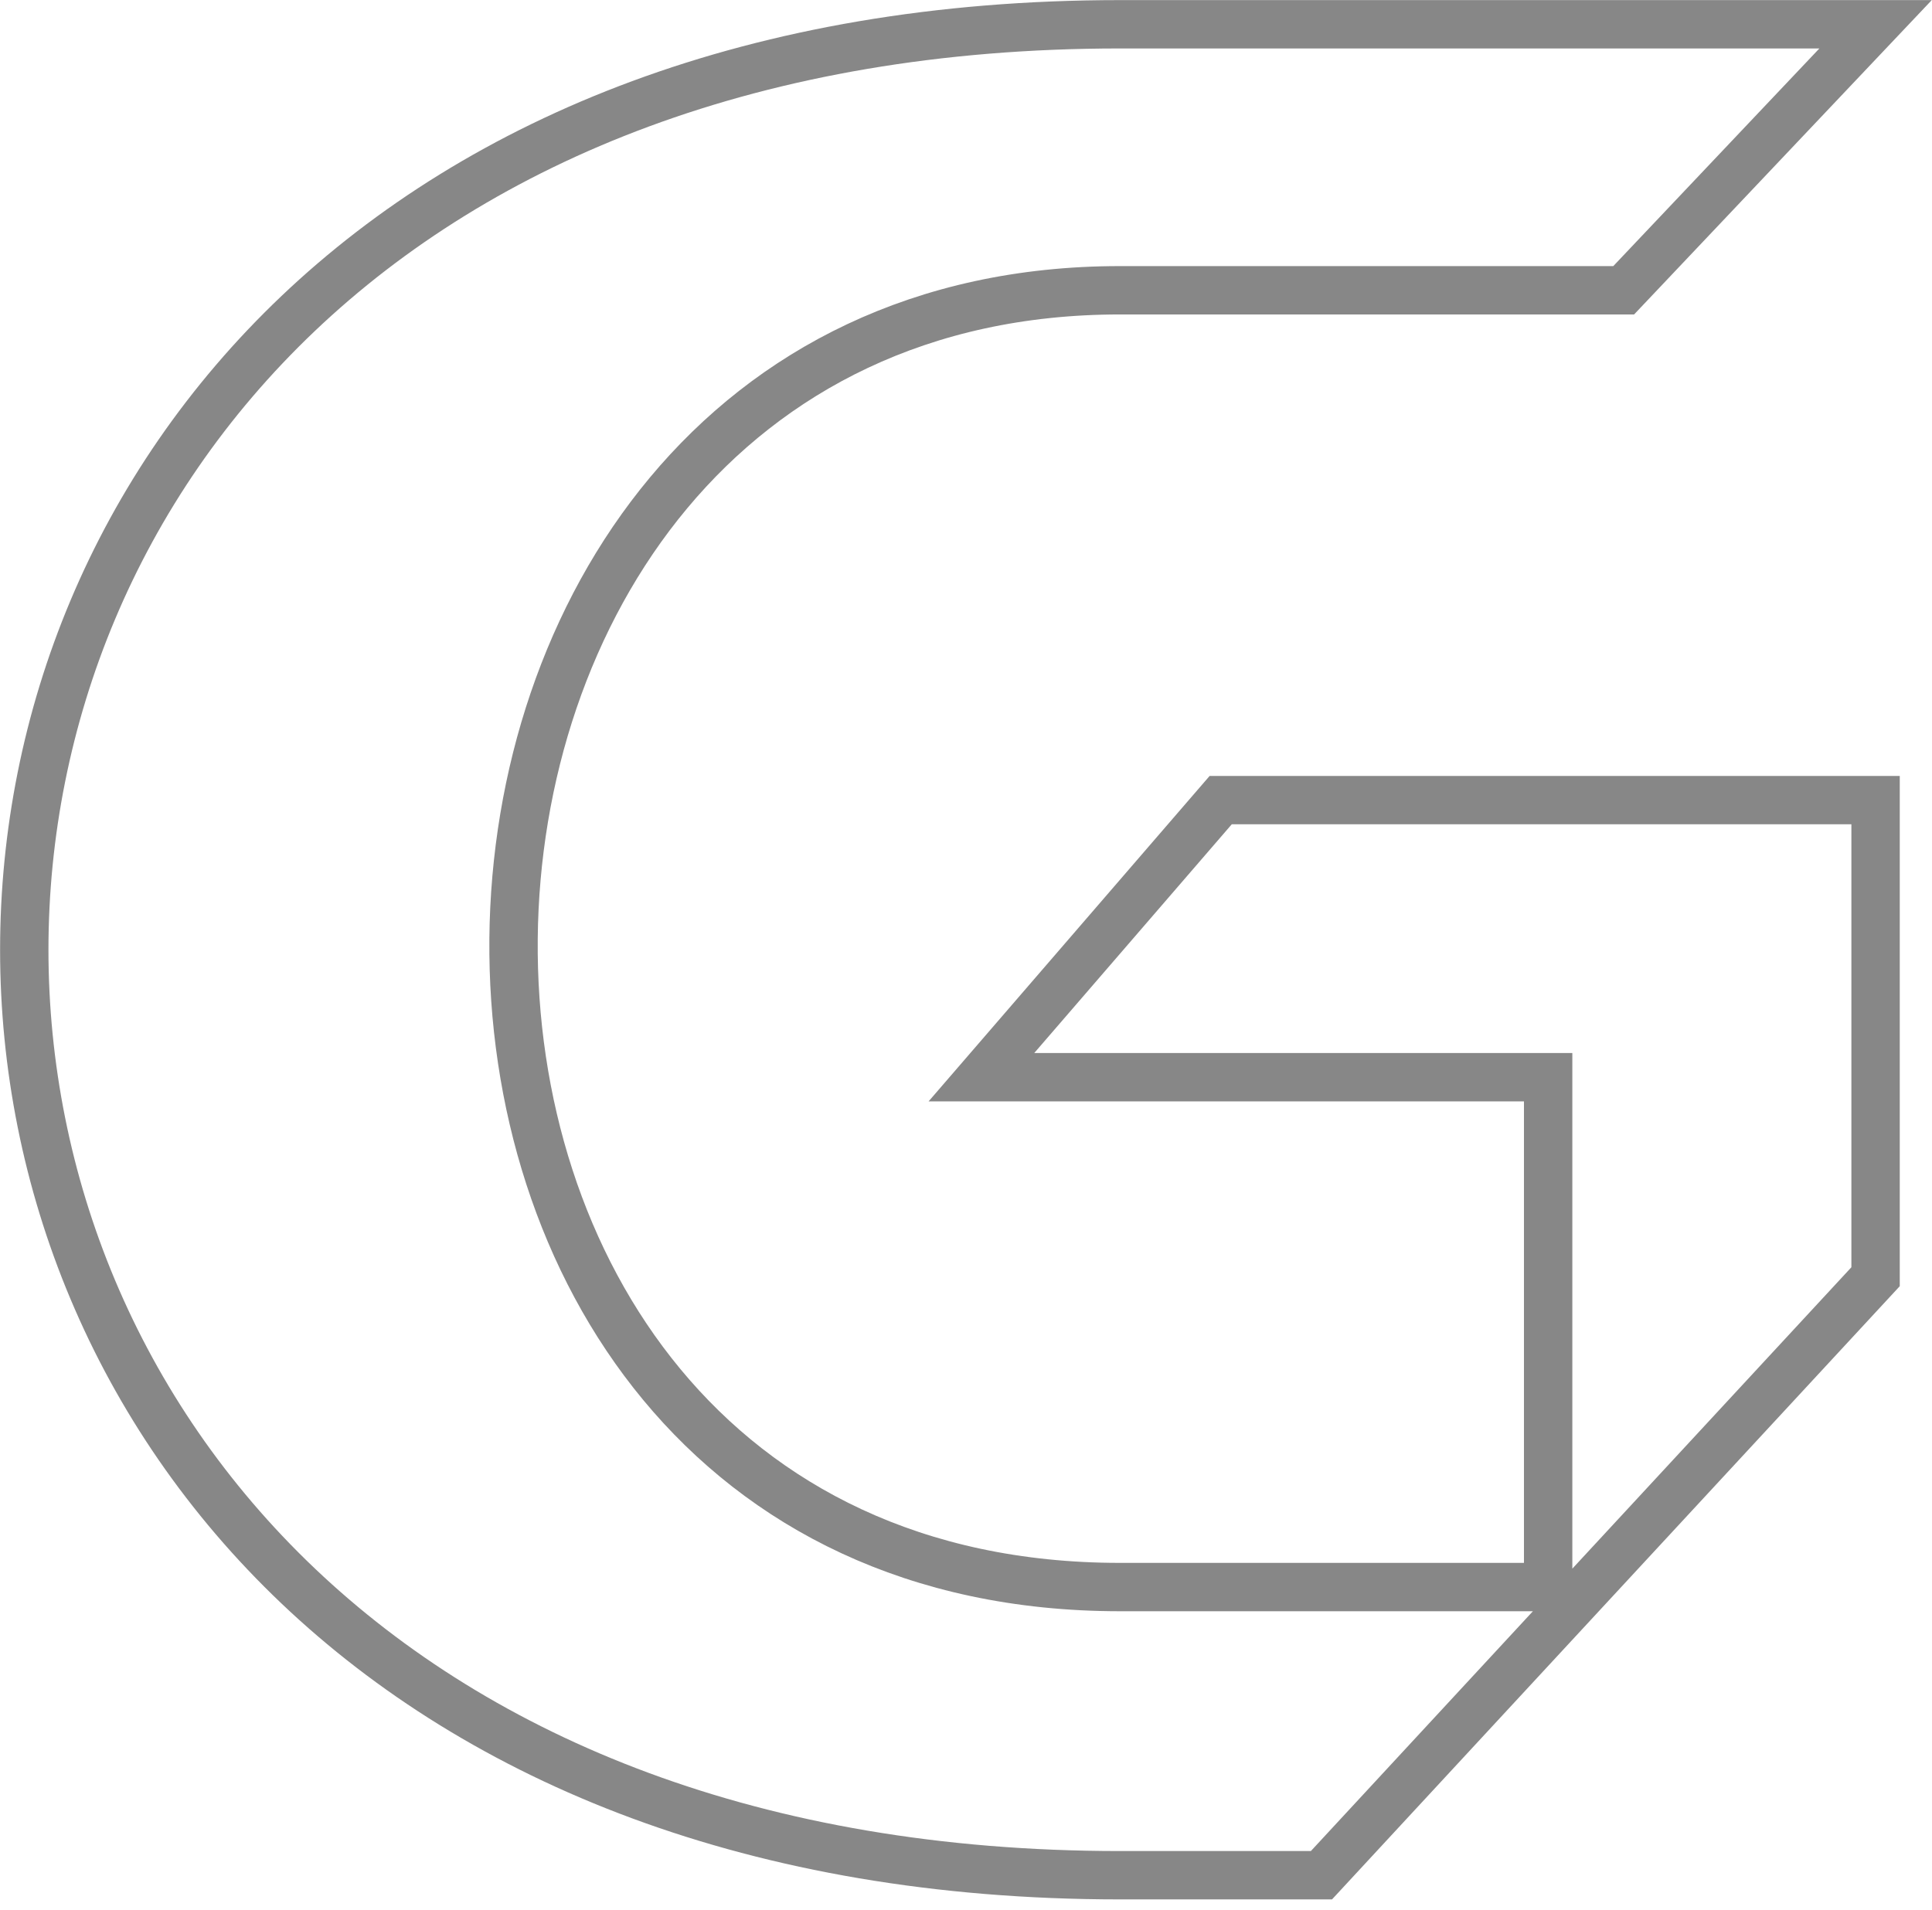 <svg width="88" height="87" viewBox="0 0 88 87" fill="none" xmlns="http://www.w3.org/2000/svg">
<path d="M73.957 13.224L85.43 1.106H51.012C-15.53 1.106 -15.53 85.43 51.012 85.43H60.19L85.43 58.164V36.451H55.601L44.702 49.075H70.516V72.302H51.012C13.632 72.302 14.738 13.224 51.012 13.224H73.957Z" stroke="#878787" stroke-width="2.203"/>
</svg>
